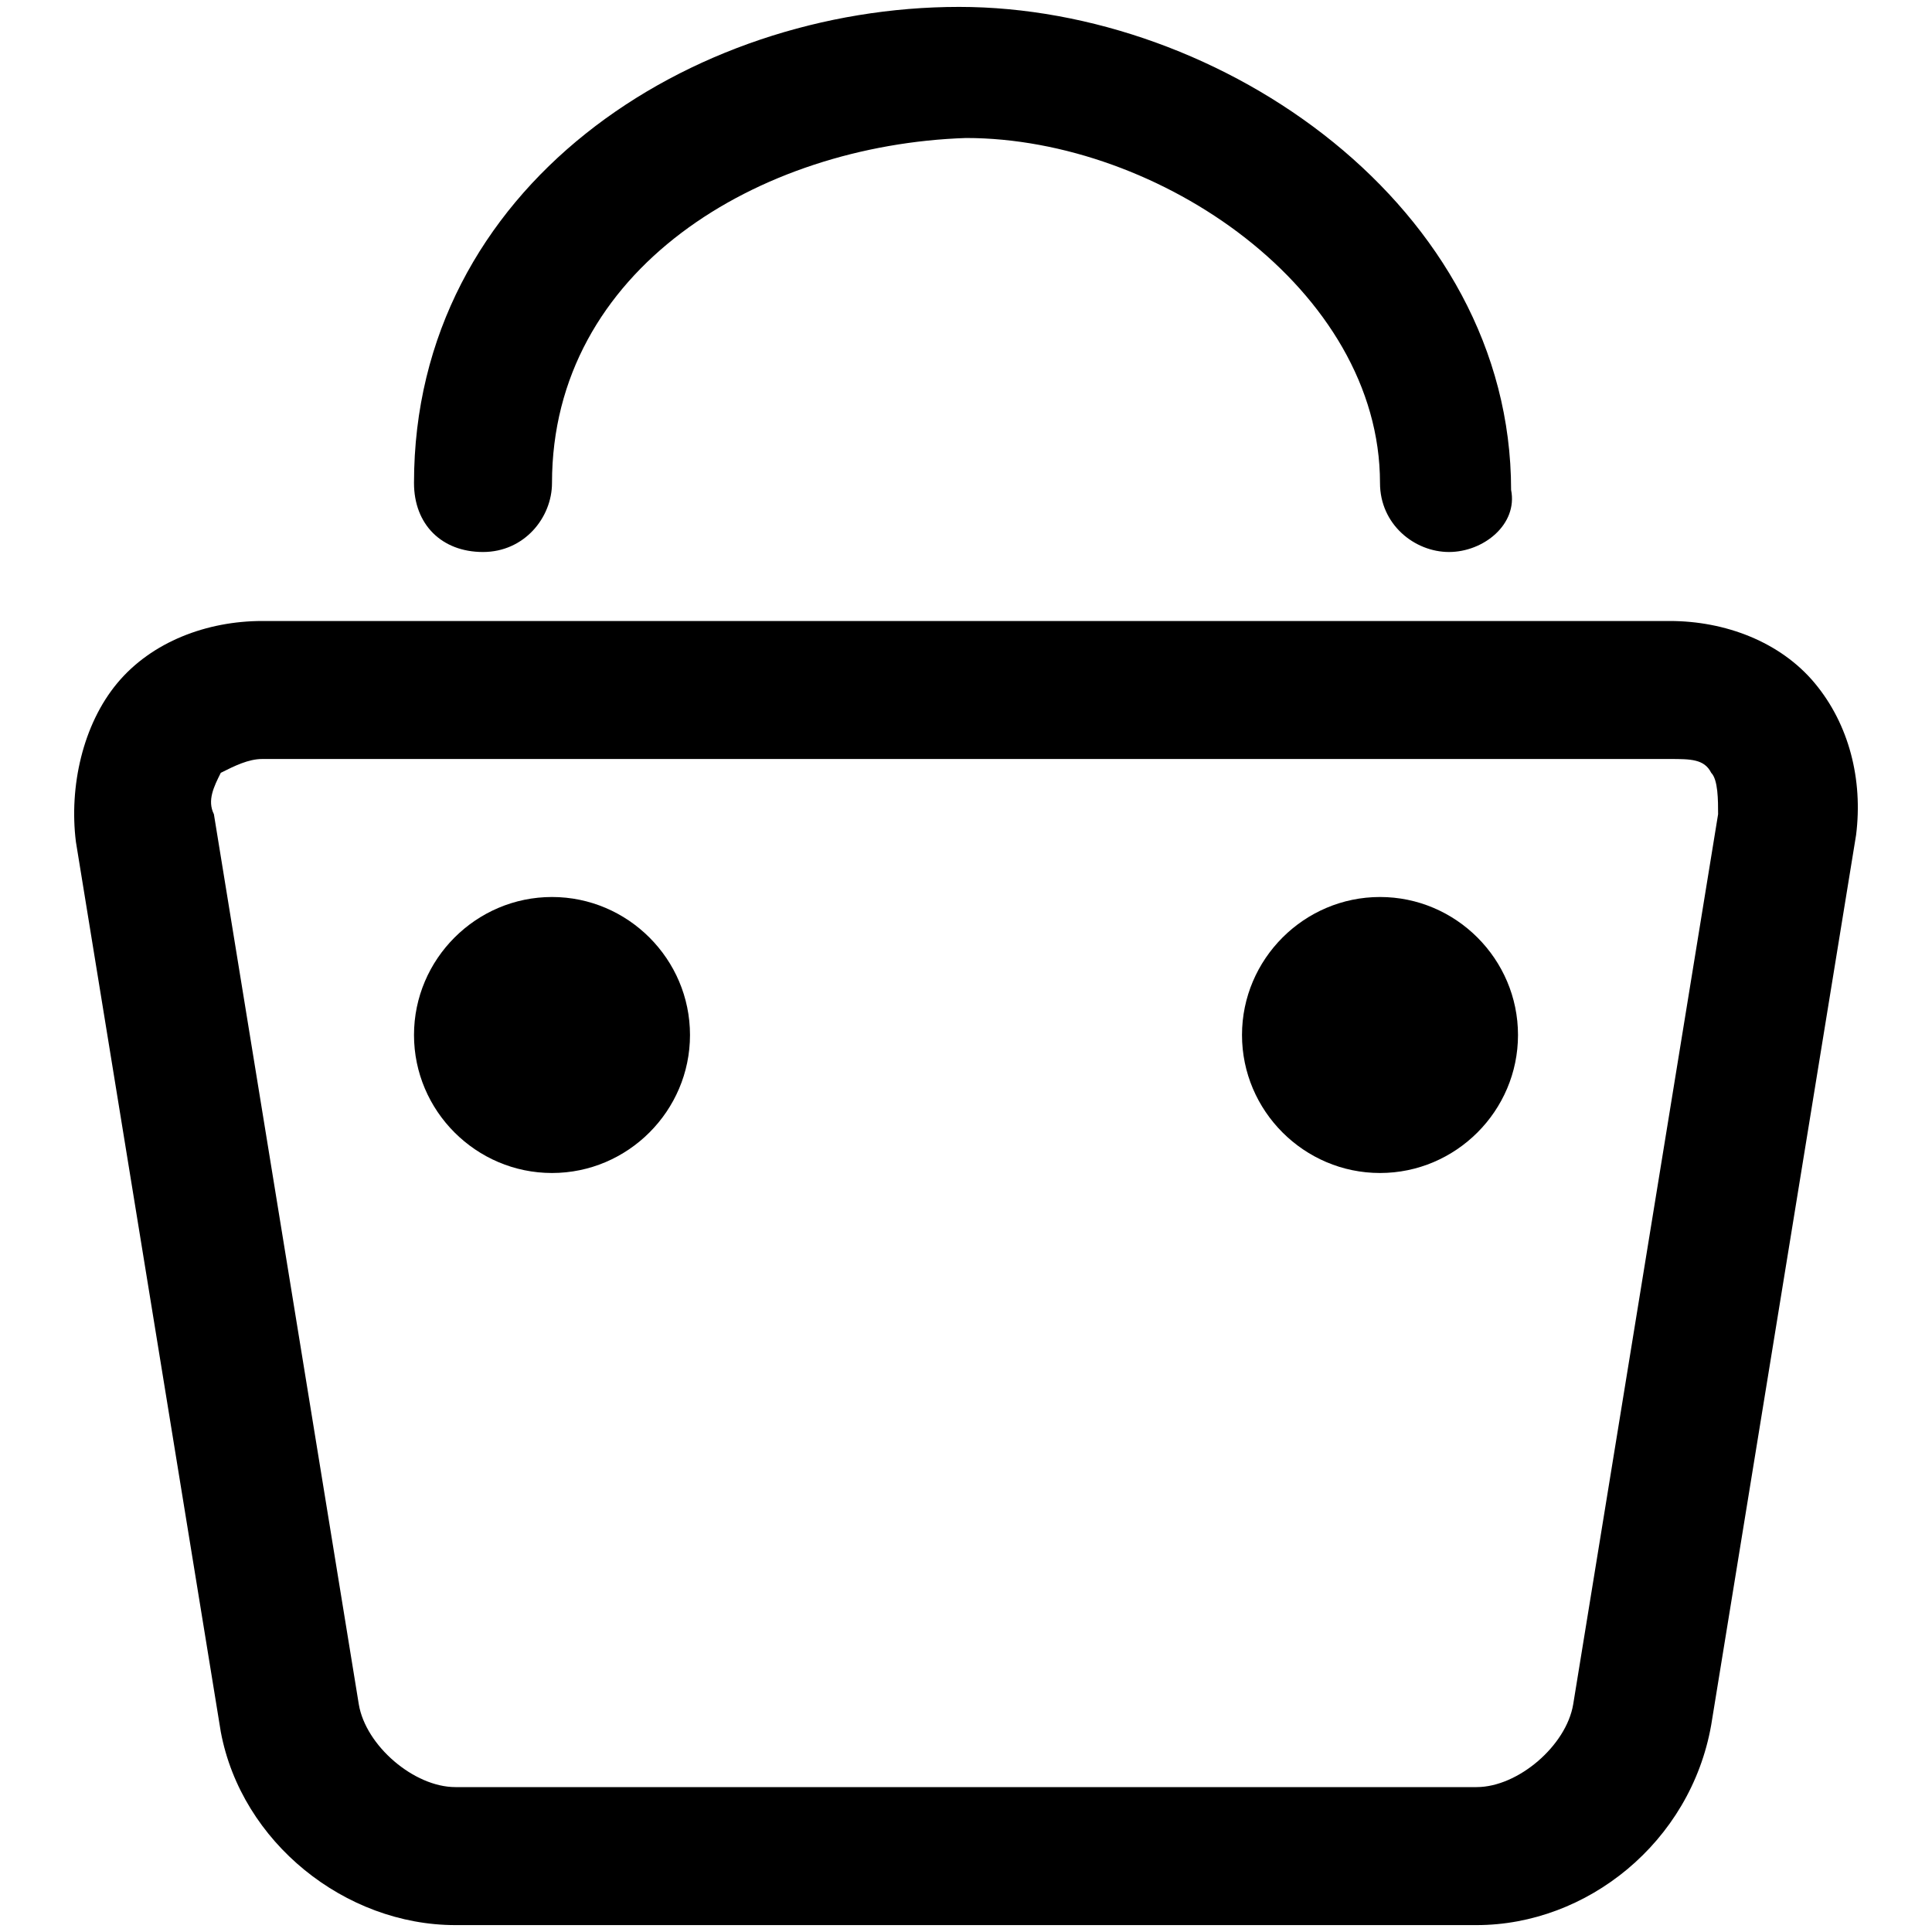 <?xml version="1.0" encoding="utf-8"?>
<!-- Generator: Adobe Illustrator 23.0.1, SVG Export Plug-In . SVG Version: 6.00 Build 0)  -->
<svg version="1.1" id="图层_1" xmlns="http://www.w3.org/2000/svg" xmlns:xlink="http://www.w3.org/1999/xlink" x="0px" y="0px"
	 viewBox="0 0 28 28" enable-background="new 0 0 28 28" xml:space="preserve">
<g>
	<g>
		<path d="M21.4,27.9H6.6c-1.6,0-3.1-1.2-3.4-2.8L1.1,12.2C1,11.4,1.2,10.5,1.7,9.9C2.2,9.3,3,9,3.8,9h20.4
			c0.8,0,1.6,0.3,2.1,0.9c0.5,0.6,0.7,1.4,0.6,2.2l-2.1,12.9C24.5,26.7,23,27.9,21.4,27.9L21.4,27.9z M3.8,11
			c-0.2,0-0.4,0.1-0.6,0.2c-0.1,0.2-0.2,0.4-0.1,0.6l2.1,12.9c0.1,0.6,0.8,1.2,1.4,1.2h14.8c0.6,0,1.3-0.6,1.4-1.2l2.1-12.9
			c0-0.2,0-0.5-0.1-0.6c-0.1-0.2-0.3-0.2-0.6-0.2H3.8z M8,17c-1.1,0-2-0.9-2-2c0-1.1,0.9-2,2-2c1.1,0,2,0.9,2,2C10,16.1,9.1,17,8,17
			L8,17z M8,15C8,15,8,15,8,15l0,1L8,15z M20,17c-1.1,0-2-0.9-2-2c0-1.1,0.9-2,2-2c1.1,0,2,0.9,2,2C22,16.1,21.1,17,20,17L20,17z
			 M20,15L20,15l0,1L20,15z M21,8c-0.5,0-1-0.4-1-1c0-2.8-3.2-5-6-5C11,2.1,8,3.9,8,7c0,0.5-0.4,1-1,1S6,7.6,6,7
			c0-4.3,4-6.9,7.9-6.9c3.8,0,8,2.9,8,7C22,7.6,21.5,8,21,8L21,8z M21,8"/>
	</g>
</g>
</svg>
